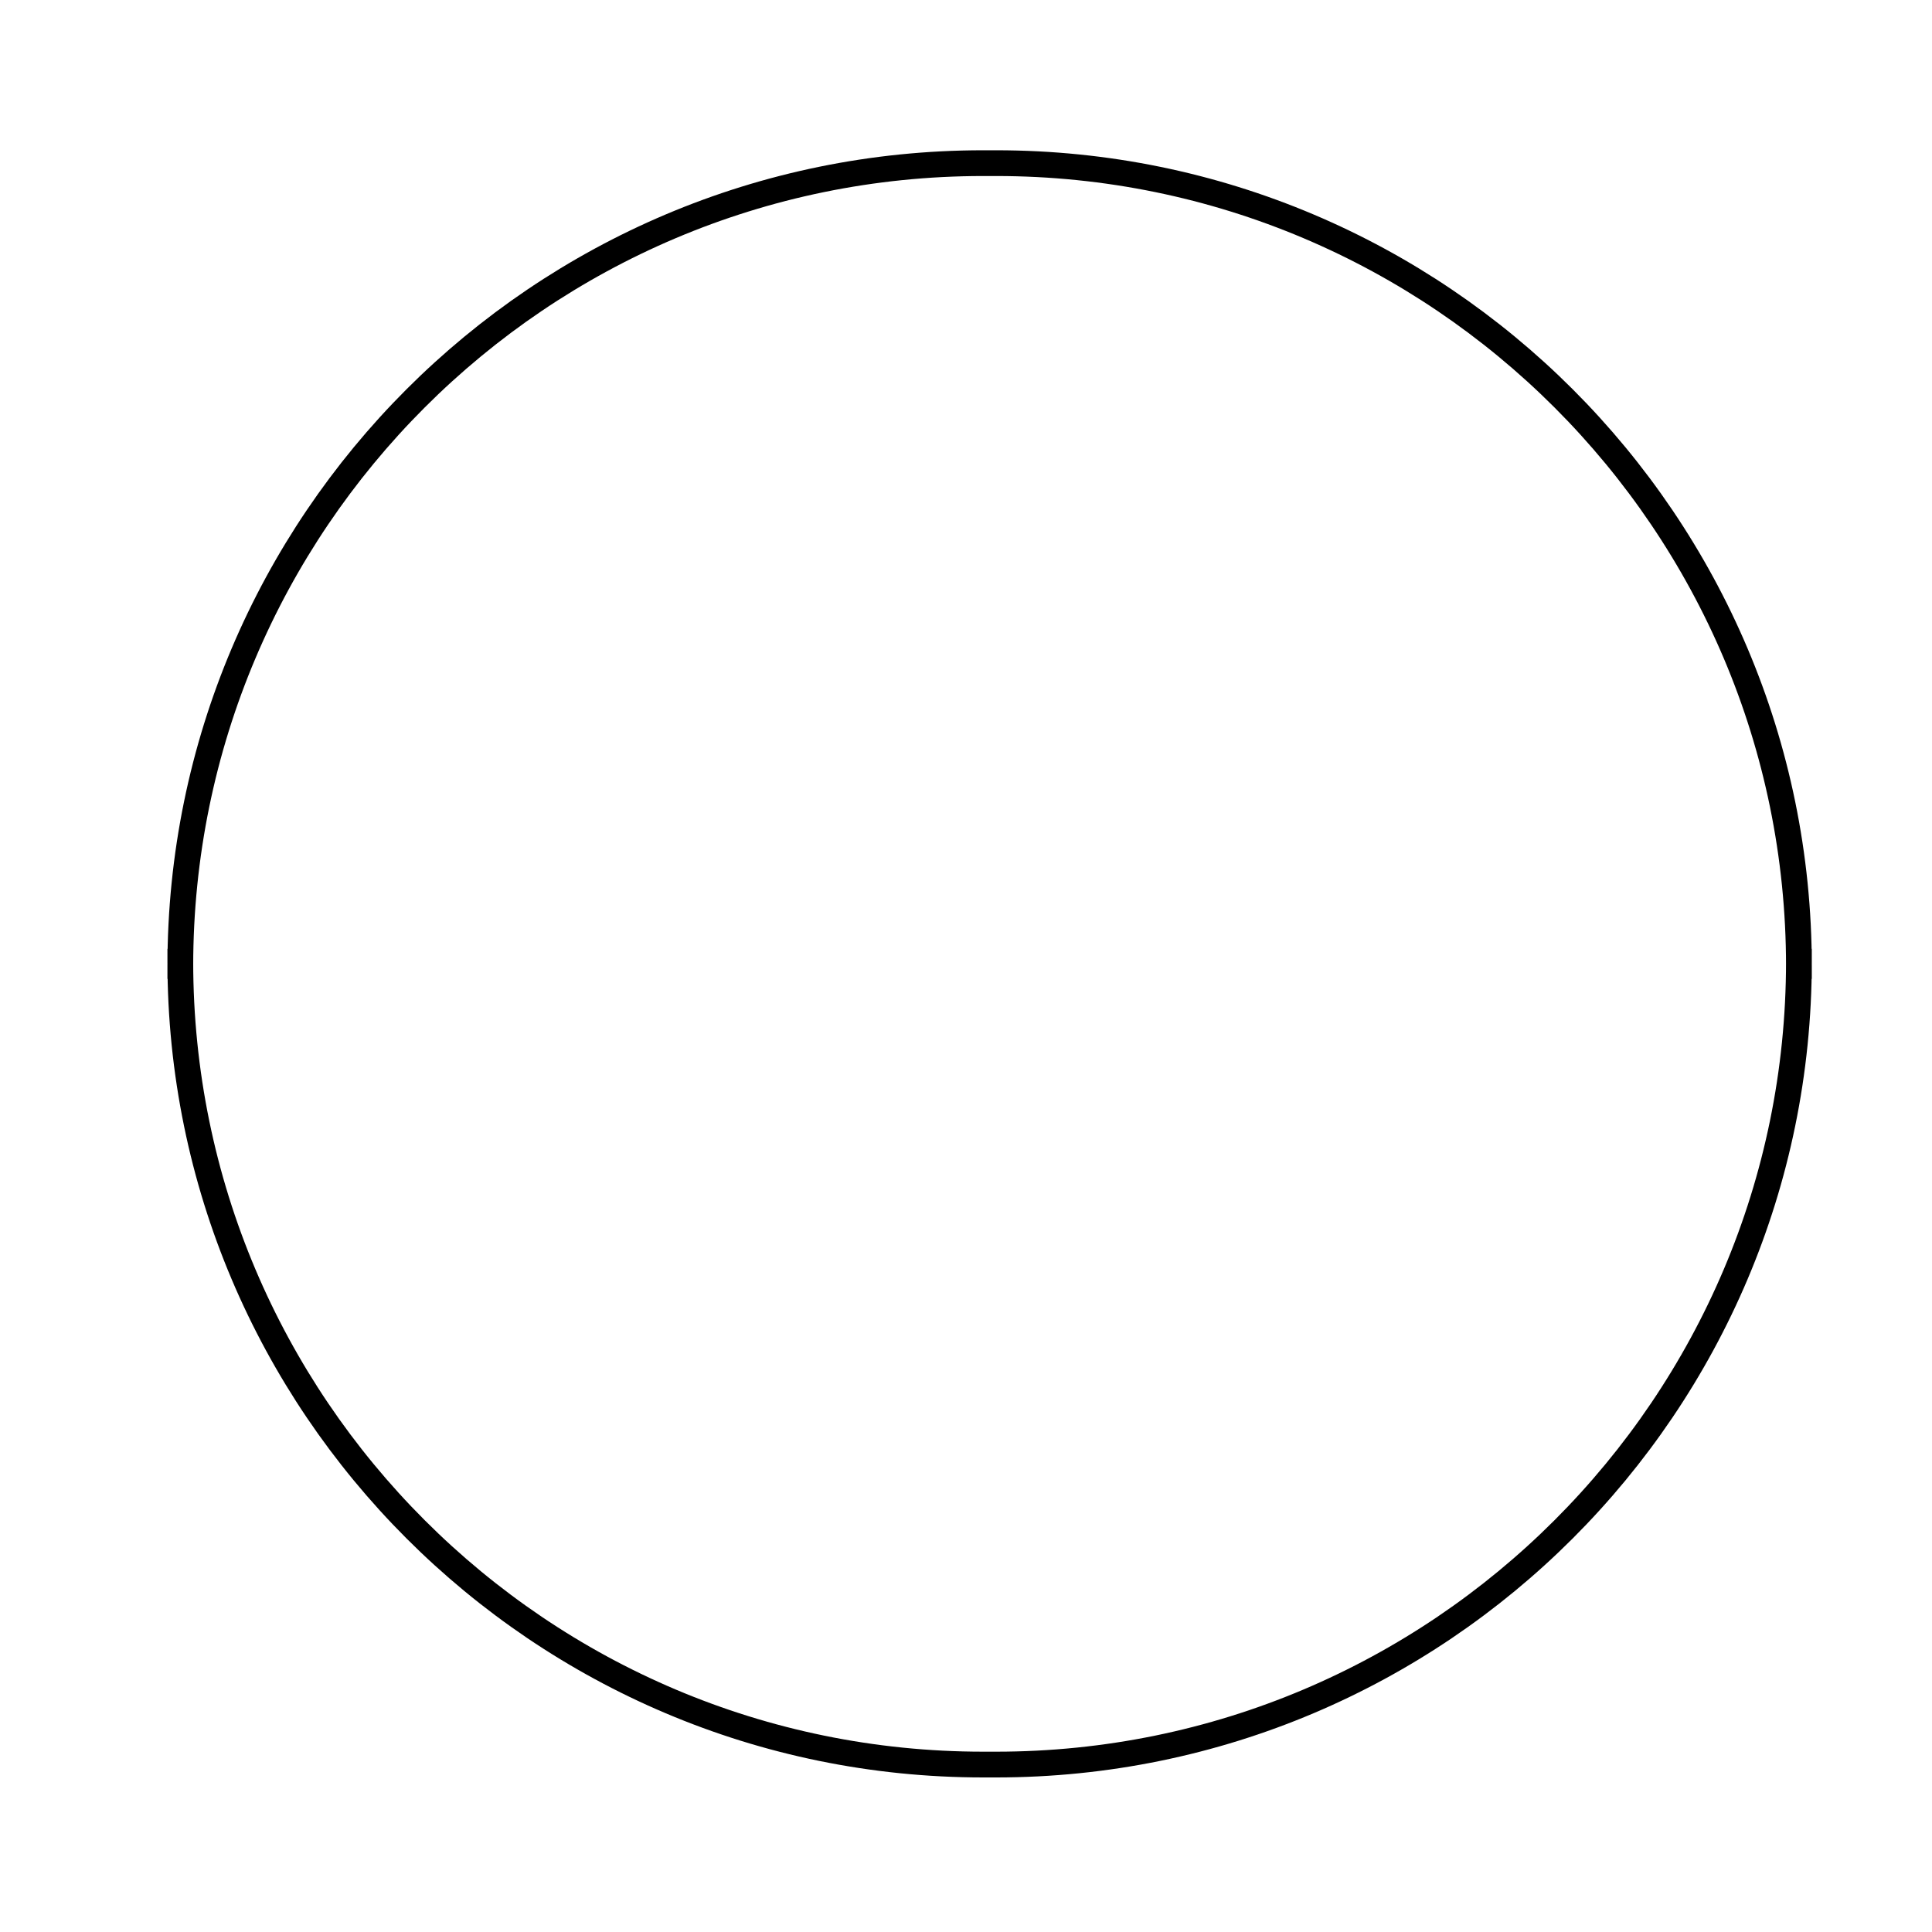 <svg xmlns="http://www.w3.org/2000/svg" style="isolation:isolate" viewBox="0 0 225 225" width="300" height="300"><defs><clipPath id="prefix__a"><path d="M0 0h225v225H0z"/></clipPath></defs><g clip-path="url(#prefix__a)" fill="none" stroke-width="3" stroke="#000" stroke-linecap="square" stroke-miterlimit="3"><path d="M209.5 112c0 51.604-41.896 93.5-93.5 93.5M114.5 205.5C62.896 205.5 21 163.604 21 112M21 112.5C21 60.896 62.896 19 114.5 19M116 19c51.604 0 93.5 41.896 93.5 93.5" vector-effect="non-scaling-stroke"/></g></svg>